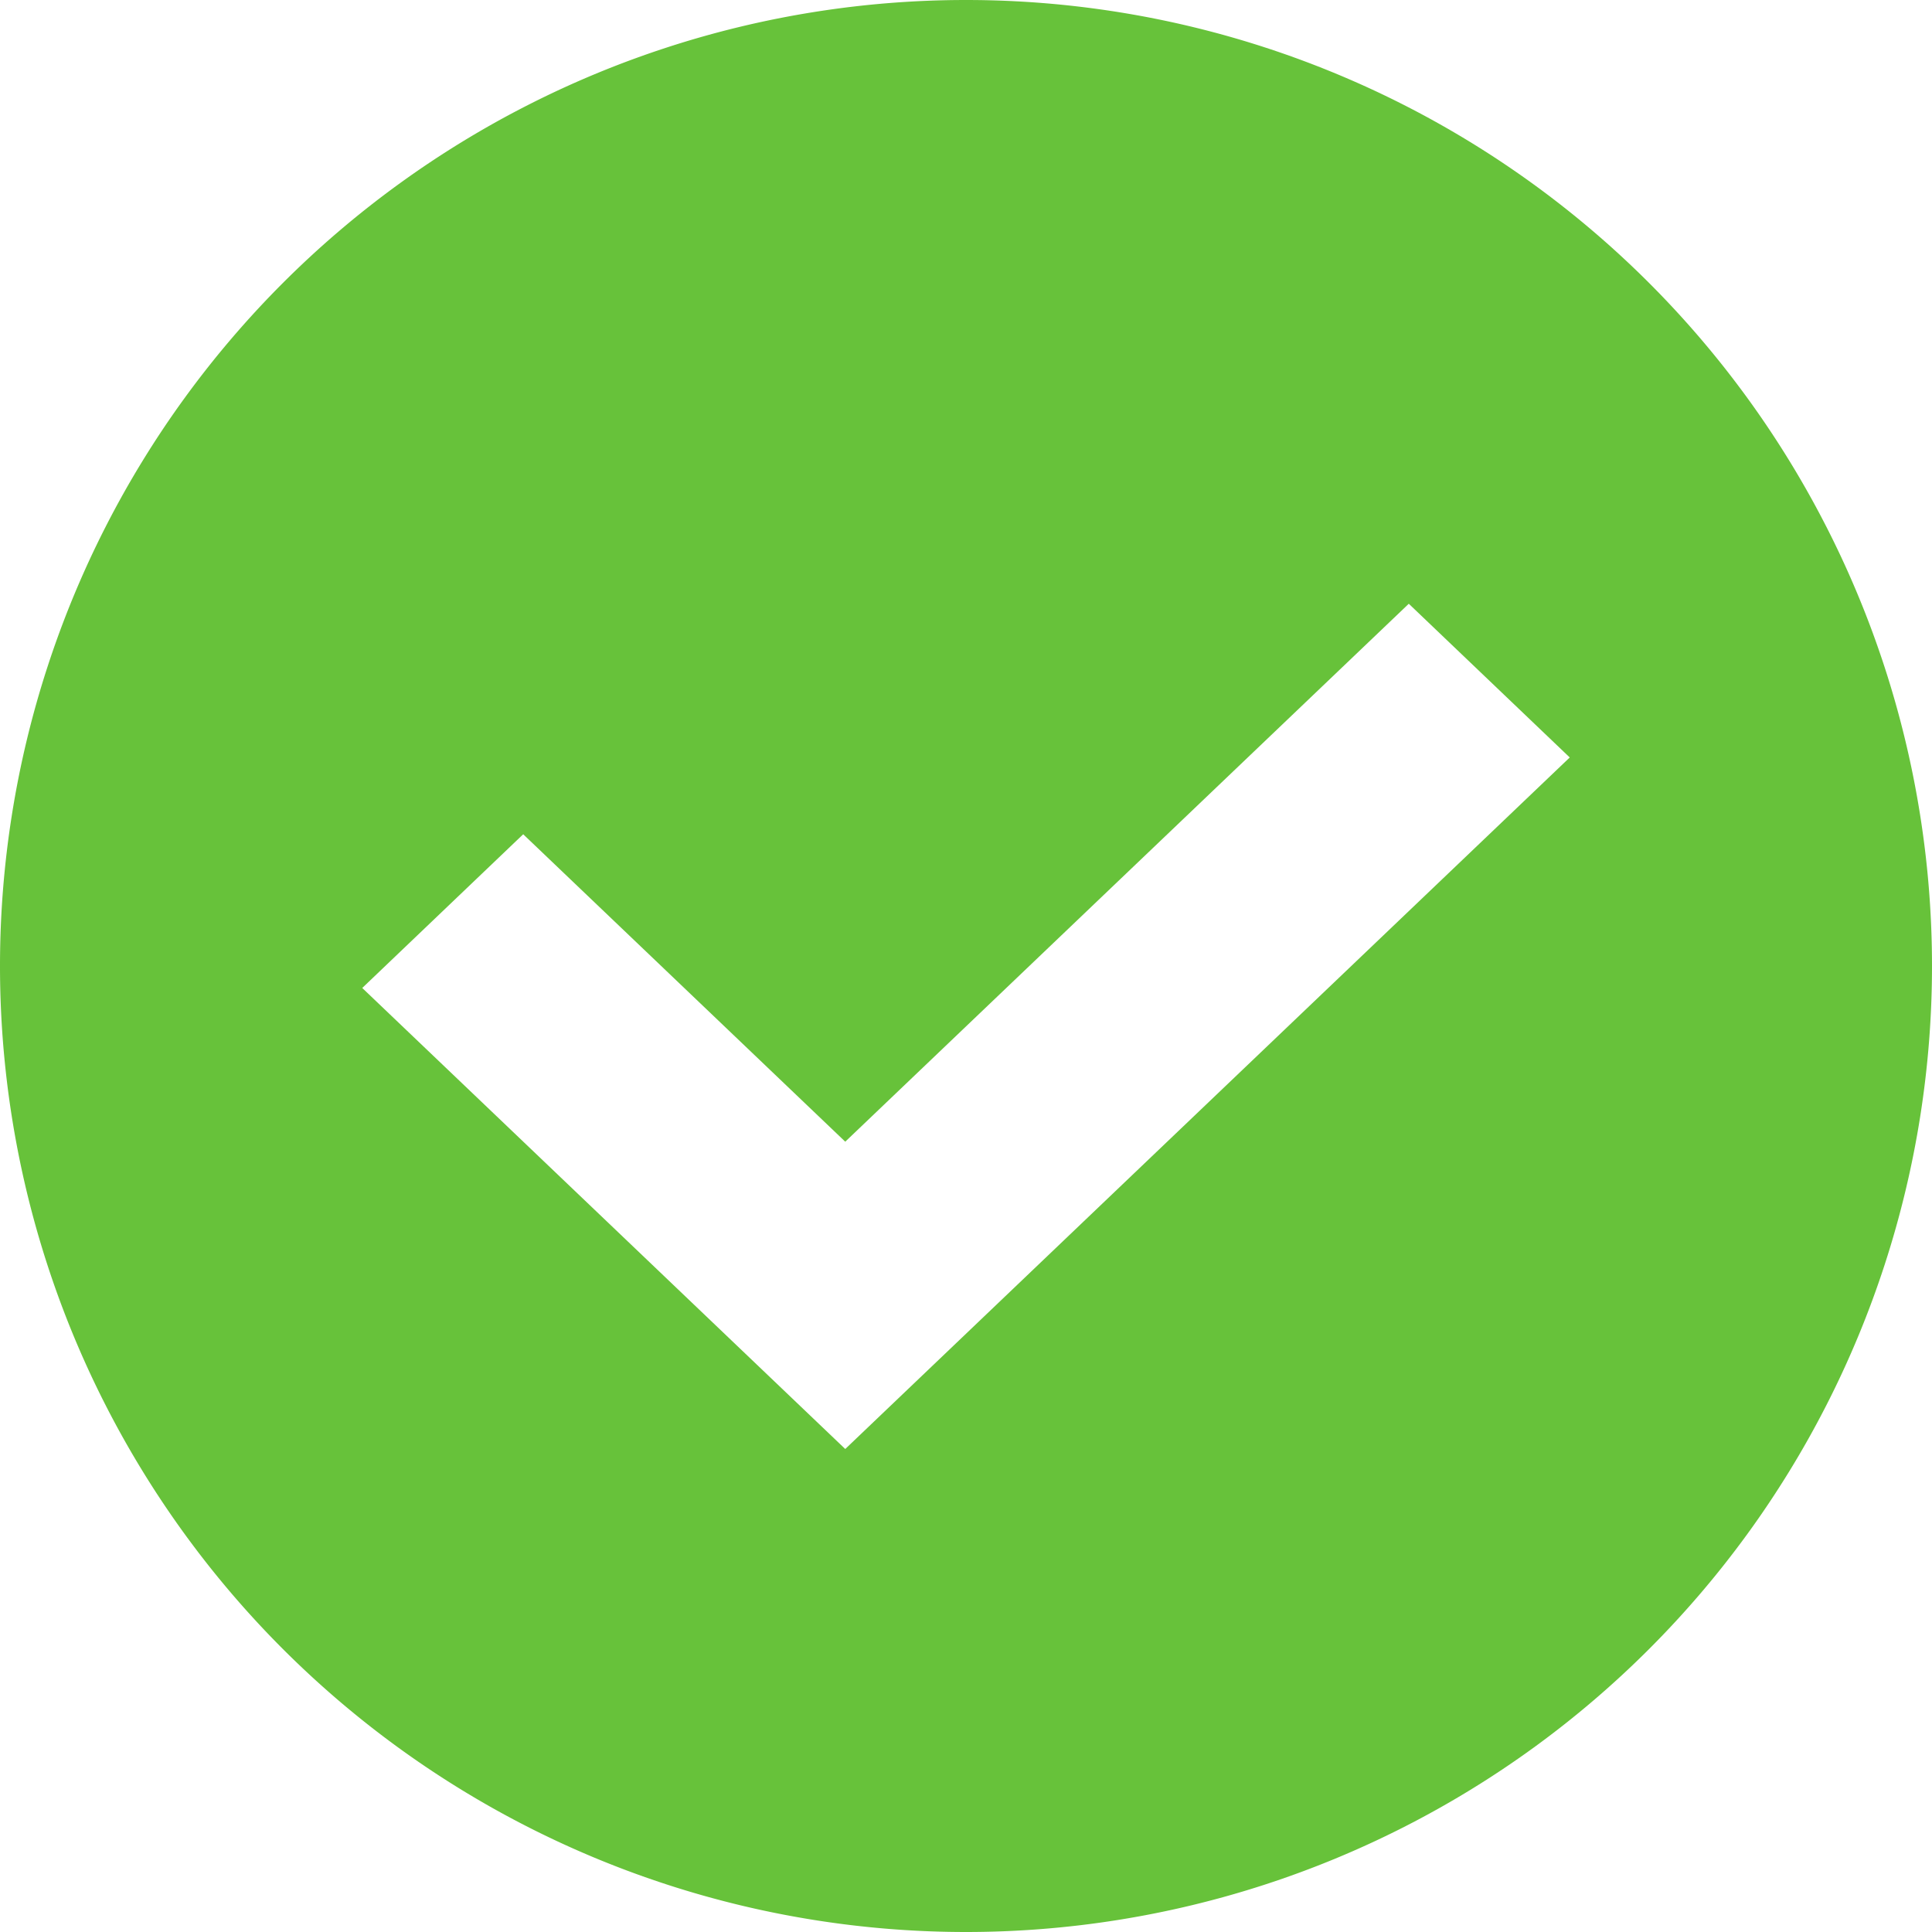 <?xml version="1.0" standalone="no"?><!DOCTYPE svg PUBLIC "-//W3C//DTD SVG 1.1//EN" "http://www.w3.org/Graphics/SVG/1.1/DTD/svg11.dtd"><svg t="1664418511551" class="icon" viewBox="0 0 1024 1024" version="1.1" xmlns="http://www.w3.org/2000/svg" p-id="6293" width="32" height="32" xmlns:xlink="http://www.w3.org/1999/xlink"><path d="M512 1024A512 512 0 1 1 512 0a512 512 0 0 1 0 1024zM448 605.12L277.312 442.176 192 523.648 448 768l384-366.528L746.688 320 448 605.12z" fill="#67c23a" p-id="6294"></path></svg>